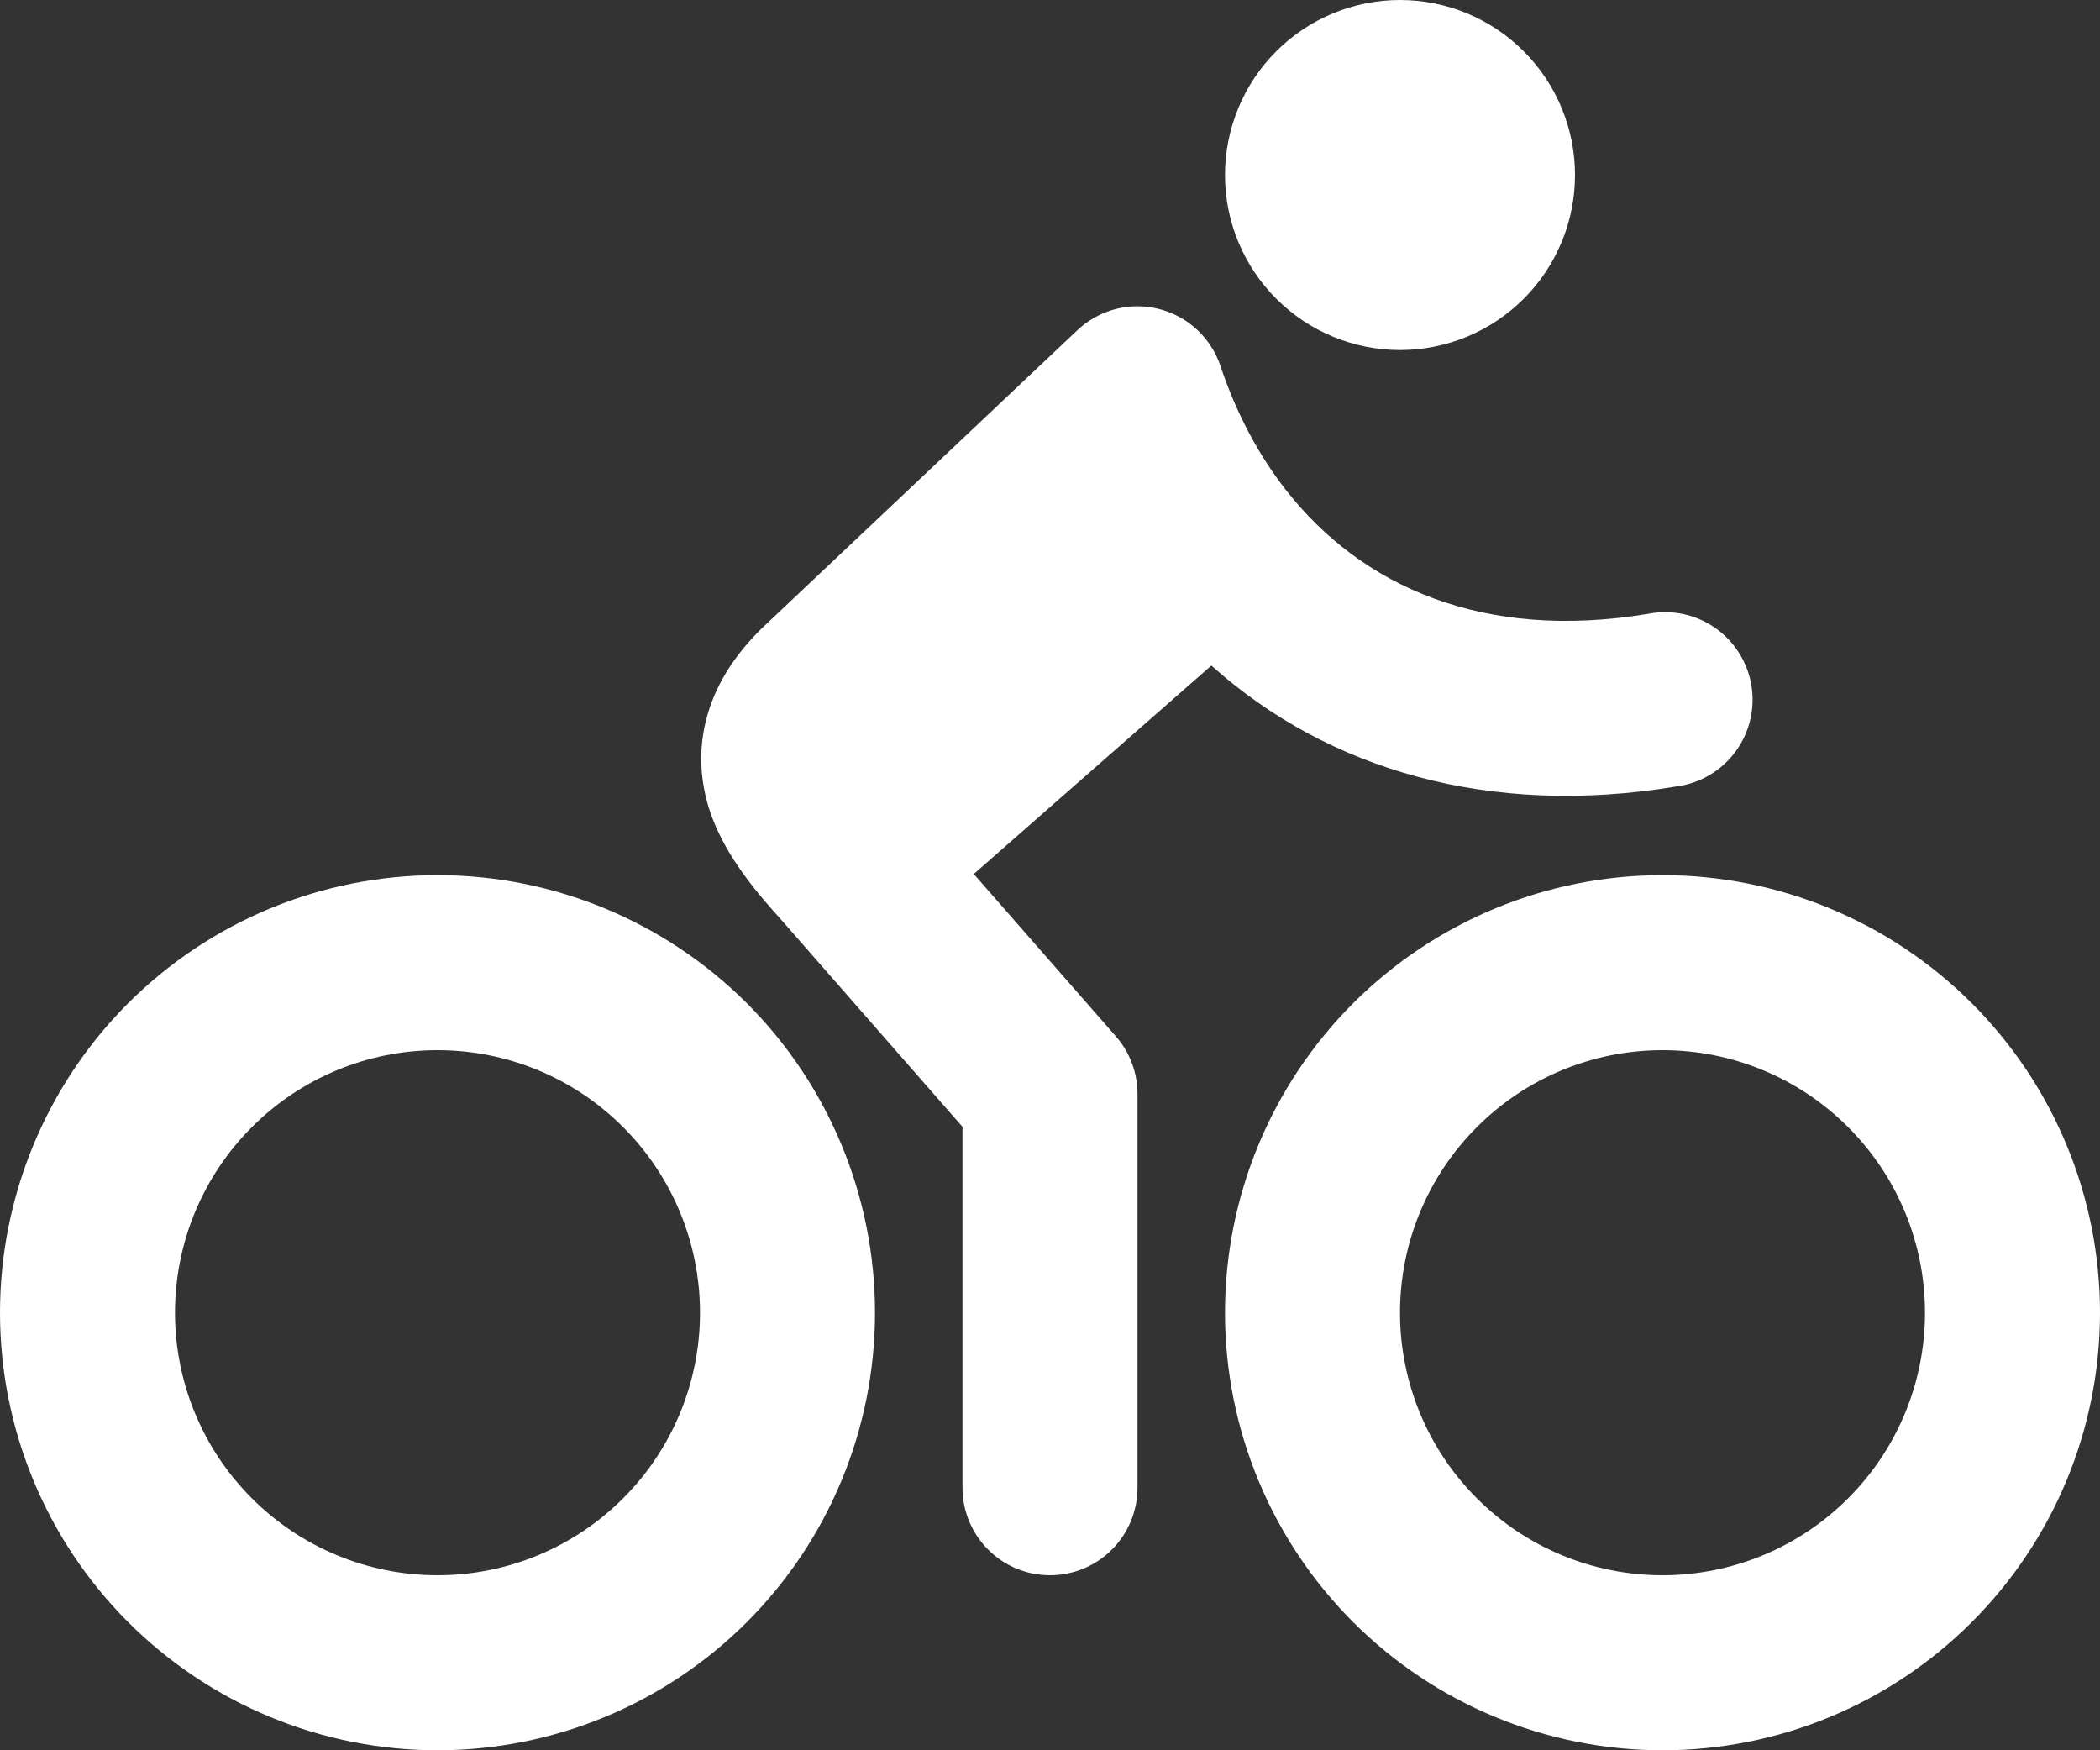 <svg width="24" height="20" viewBox="0 0 24 20" fill="none" xmlns="http://www.w3.org/2000/svg">
<rect x="0" y="0" width="24" height="20" fill="#333333" stroke="none"/>
<path fill-rule="evenodd" clip-rule="evenodd" d="M16 4C16.53 4 17.039 3.789 17.414 3.414C17.789 3.039 18 2.53 18 2C18 1.47 17.789 0.961 17.414 0.586C17.039 0.211 16.53 0 16 0C15.47 0 14.961 0.211 14.586 0.586C14.211 0.961 14 1.47 14 2C14 2.53 14.211 3.039 14.586 3.414C14.961 3.789 15.47 4 16 4ZM13.243 3.53C13.406 3.571 13.556 3.652 13.679 3.766C13.802 3.88 13.895 4.023 13.948 4.182C14.13 4.725 14.384 5.2 14.697 5.6C15.559 6.7 16.95 7.328 18.836 7.014C18.967 6.988 19.102 6.989 19.234 7.016C19.365 7.043 19.489 7.097 19.599 7.173C19.709 7.249 19.803 7.347 19.874 7.46C19.946 7.573 19.994 7.699 20.016 7.831C20.038 7.963 20.033 8.098 20.002 8.228C19.971 8.358 19.914 8.481 19.834 8.589C19.755 8.696 19.655 8.787 19.54 8.855C19.424 8.924 19.297 8.968 19.164 8.986C17.028 9.342 15.179 8.799 13.844 7.605L11.129 9.987L12.752 11.841C12.912 12.023 13 12.258 13 12.5V17C13 17.265 12.895 17.52 12.707 17.707C12.52 17.895 12.265 18 12 18C11.735 18 11.48 17.895 11.293 17.707C11.105 17.52 11 17.265 11 17V12.876L8.969 10.556L8.925 10.506C8.685 10.239 8.285 9.791 8.111 9.263C8.005 8.938 7.971 8.563 8.086 8.167C8.196 7.783 8.424 7.457 8.706 7.18L8.72 7.167L12.313 3.773C12.435 3.658 12.584 3.575 12.747 3.532C12.909 3.49 13.08 3.489 13.243 3.53ZM2 15C2 14.204 2.316 13.441 2.879 12.879C3.441 12.316 4.204 12 5 12C5.796 12 6.559 12.316 7.121 12.879C7.684 13.441 8 14.204 8 15C8 15.796 7.684 16.559 7.121 17.121C6.559 17.684 5.796 18 5 18C4.204 18 3.441 17.684 2.879 17.121C2.316 16.559 2 15.796 2 15ZM5 10C3.674 10 2.402 10.527 1.464 11.464C0.527 12.402 0 13.674 0 15C0 16.326 0.527 17.598 1.464 18.535C2.402 19.473 3.674 20 5 20C6.326 20 7.598 19.473 8.536 18.535C9.473 17.598 10 16.326 10 15C10 13.674 9.473 12.402 8.536 11.464C7.598 10.527 6.326 10 5 10ZM16 15C16 14.204 16.316 13.441 16.879 12.879C17.441 12.316 18.204 12 19 12C19.796 12 20.559 12.316 21.121 12.879C21.684 13.441 22 14.204 22 15C22 15.796 21.684 16.559 21.121 17.121C20.559 17.684 19.796 18 19 18C18.204 18 17.441 17.684 16.879 17.121C16.316 16.559 16 15.796 16 15ZM19 10C17.674 10 16.402 10.527 15.464 11.464C14.527 12.402 14 13.674 14 15C14 16.326 14.527 17.598 15.464 18.535C16.402 19.473 17.674 20 19 20C20.326 20 21.598 19.473 22.535 18.535C23.473 17.598 24 16.326 24 15C24 13.674 23.473 12.402 22.535 11.464C21.598 10.527 20.326 10 19 10Z" fill="white"/>
</svg>
